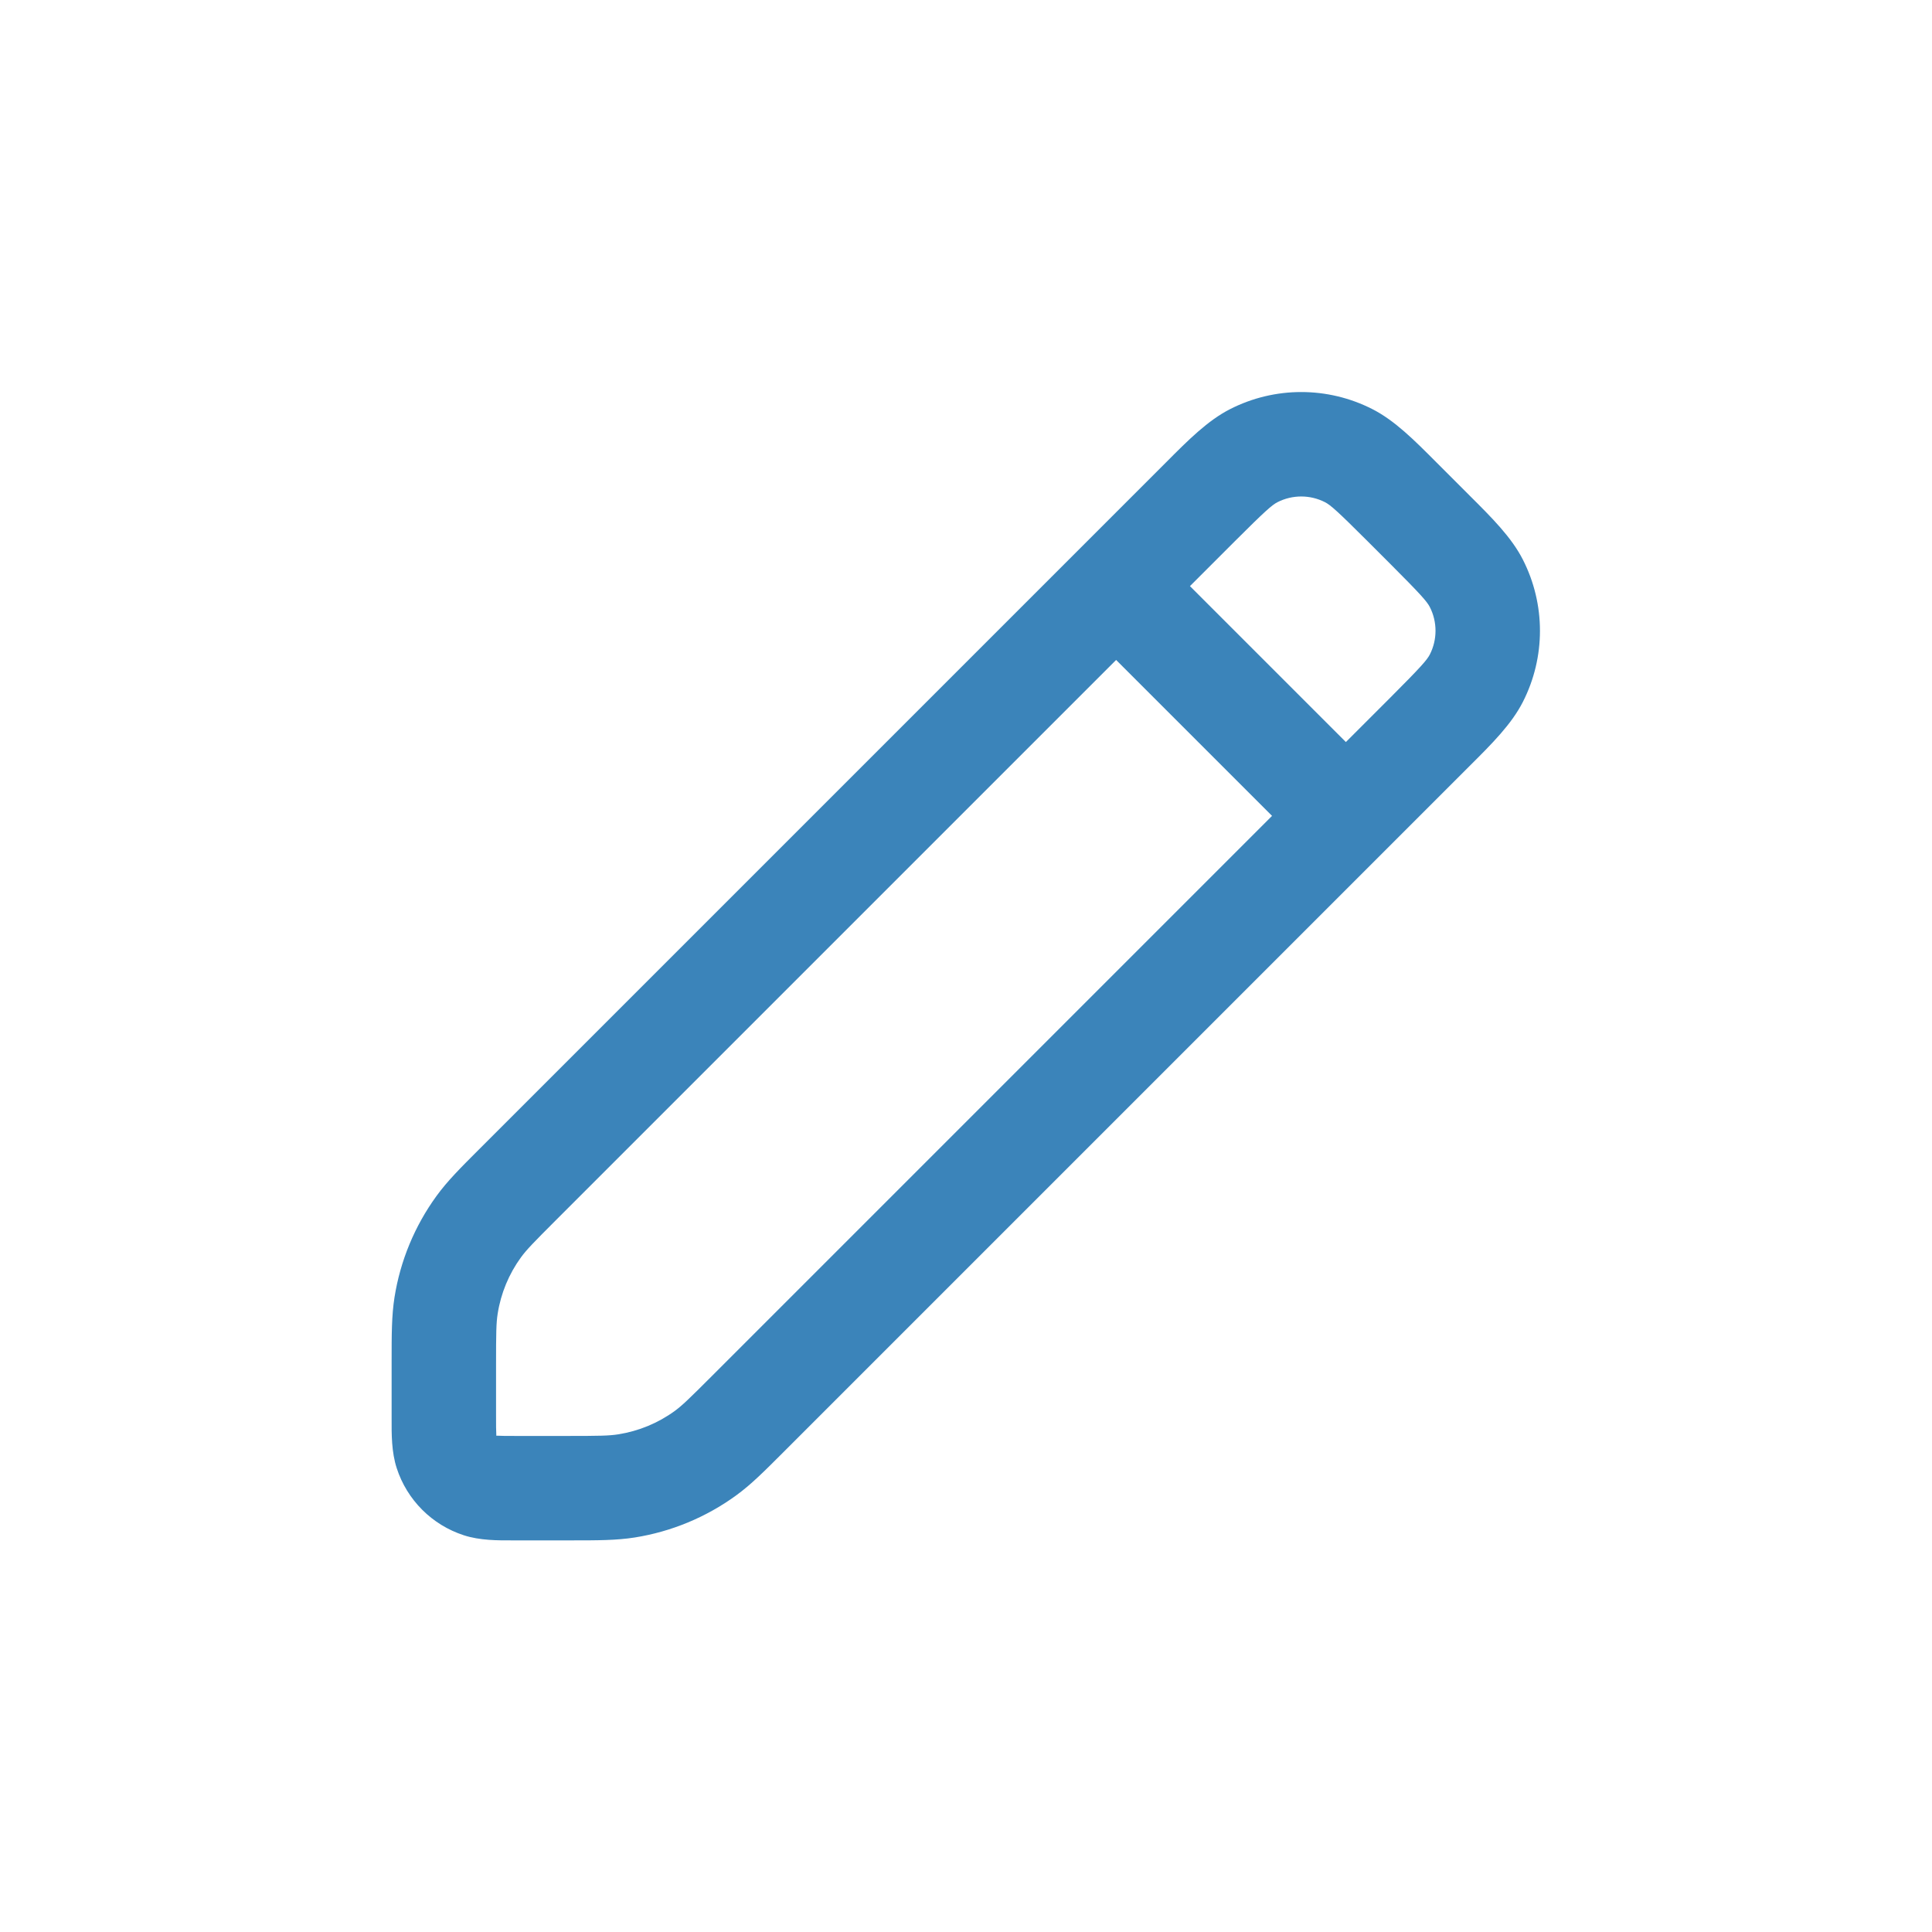 <svg width="37" height="37" viewBox="0 0 37 37" fill="none" xmlns="http://www.w3.org/2000/svg">
<path fill-rule="evenodd" clip-rule="evenodd" d="M26.282 7.835C25.426 7.399 24.414 7.399 23.558 7.835C23.13 8.053 22.758 8.426 22.328 8.858L9.177 22.009C8.823 22.363 8.568 22.617 8.359 22.905C7.942 23.479 7.666 24.144 7.555 24.846C7.5 25.197 7.5 25.557 7.5 26.057L7.5 27.1L7.5 27.181C7.499 27.463 7.497 27.809 7.598 28.118C7.796 28.727 8.273 29.204 8.882 29.402C9.191 29.503 9.537 29.501 9.819 29.5L9.9 29.5L10.943 29.5C11.443 29.5 11.803 29.5 12.154 29.445C12.855 29.334 13.521 29.058 14.095 28.641C14.383 28.432 14.637 28.177 14.991 27.823L28.142 14.672C28.574 14.242 28.947 13.87 29.165 13.442C29.601 12.586 29.601 11.574 29.165 10.718C28.947 10.29 28.574 9.918 28.142 9.488L27.512 8.858C27.082 8.426 26.71 8.053 26.282 7.835ZM24.466 9.617C24.751 9.472 25.089 9.472 25.374 9.617C25.48 9.671 25.611 9.786 26.193 10.367L26.633 10.807C27.214 11.389 27.329 11.521 27.383 11.626C27.528 11.911 27.528 12.249 27.383 12.534C27.329 12.639 27.214 12.771 26.633 13.353L25.775 14.211L22.789 11.225L23.647 10.367C24.229 9.786 24.36 9.671 24.466 9.617ZM21.375 12.639L10.642 23.372C10.217 23.797 10.082 23.936 9.977 24.08C9.745 24.399 9.592 24.769 9.531 25.159C9.503 25.335 9.5 25.528 9.5 26.13V27.1C9.5 27.297 9.5 27.405 9.505 27.483L9.505 27.495L9.517 27.495C9.595 27.5 9.703 27.5 9.9 27.5H10.87C11.472 27.5 11.665 27.497 11.841 27.469C12.231 27.407 12.601 27.255 12.92 27.023C13.064 26.918 13.203 26.783 13.628 26.358L24.361 15.625L21.375 12.639Z" fill="#3B84BA"/>
</svg>
